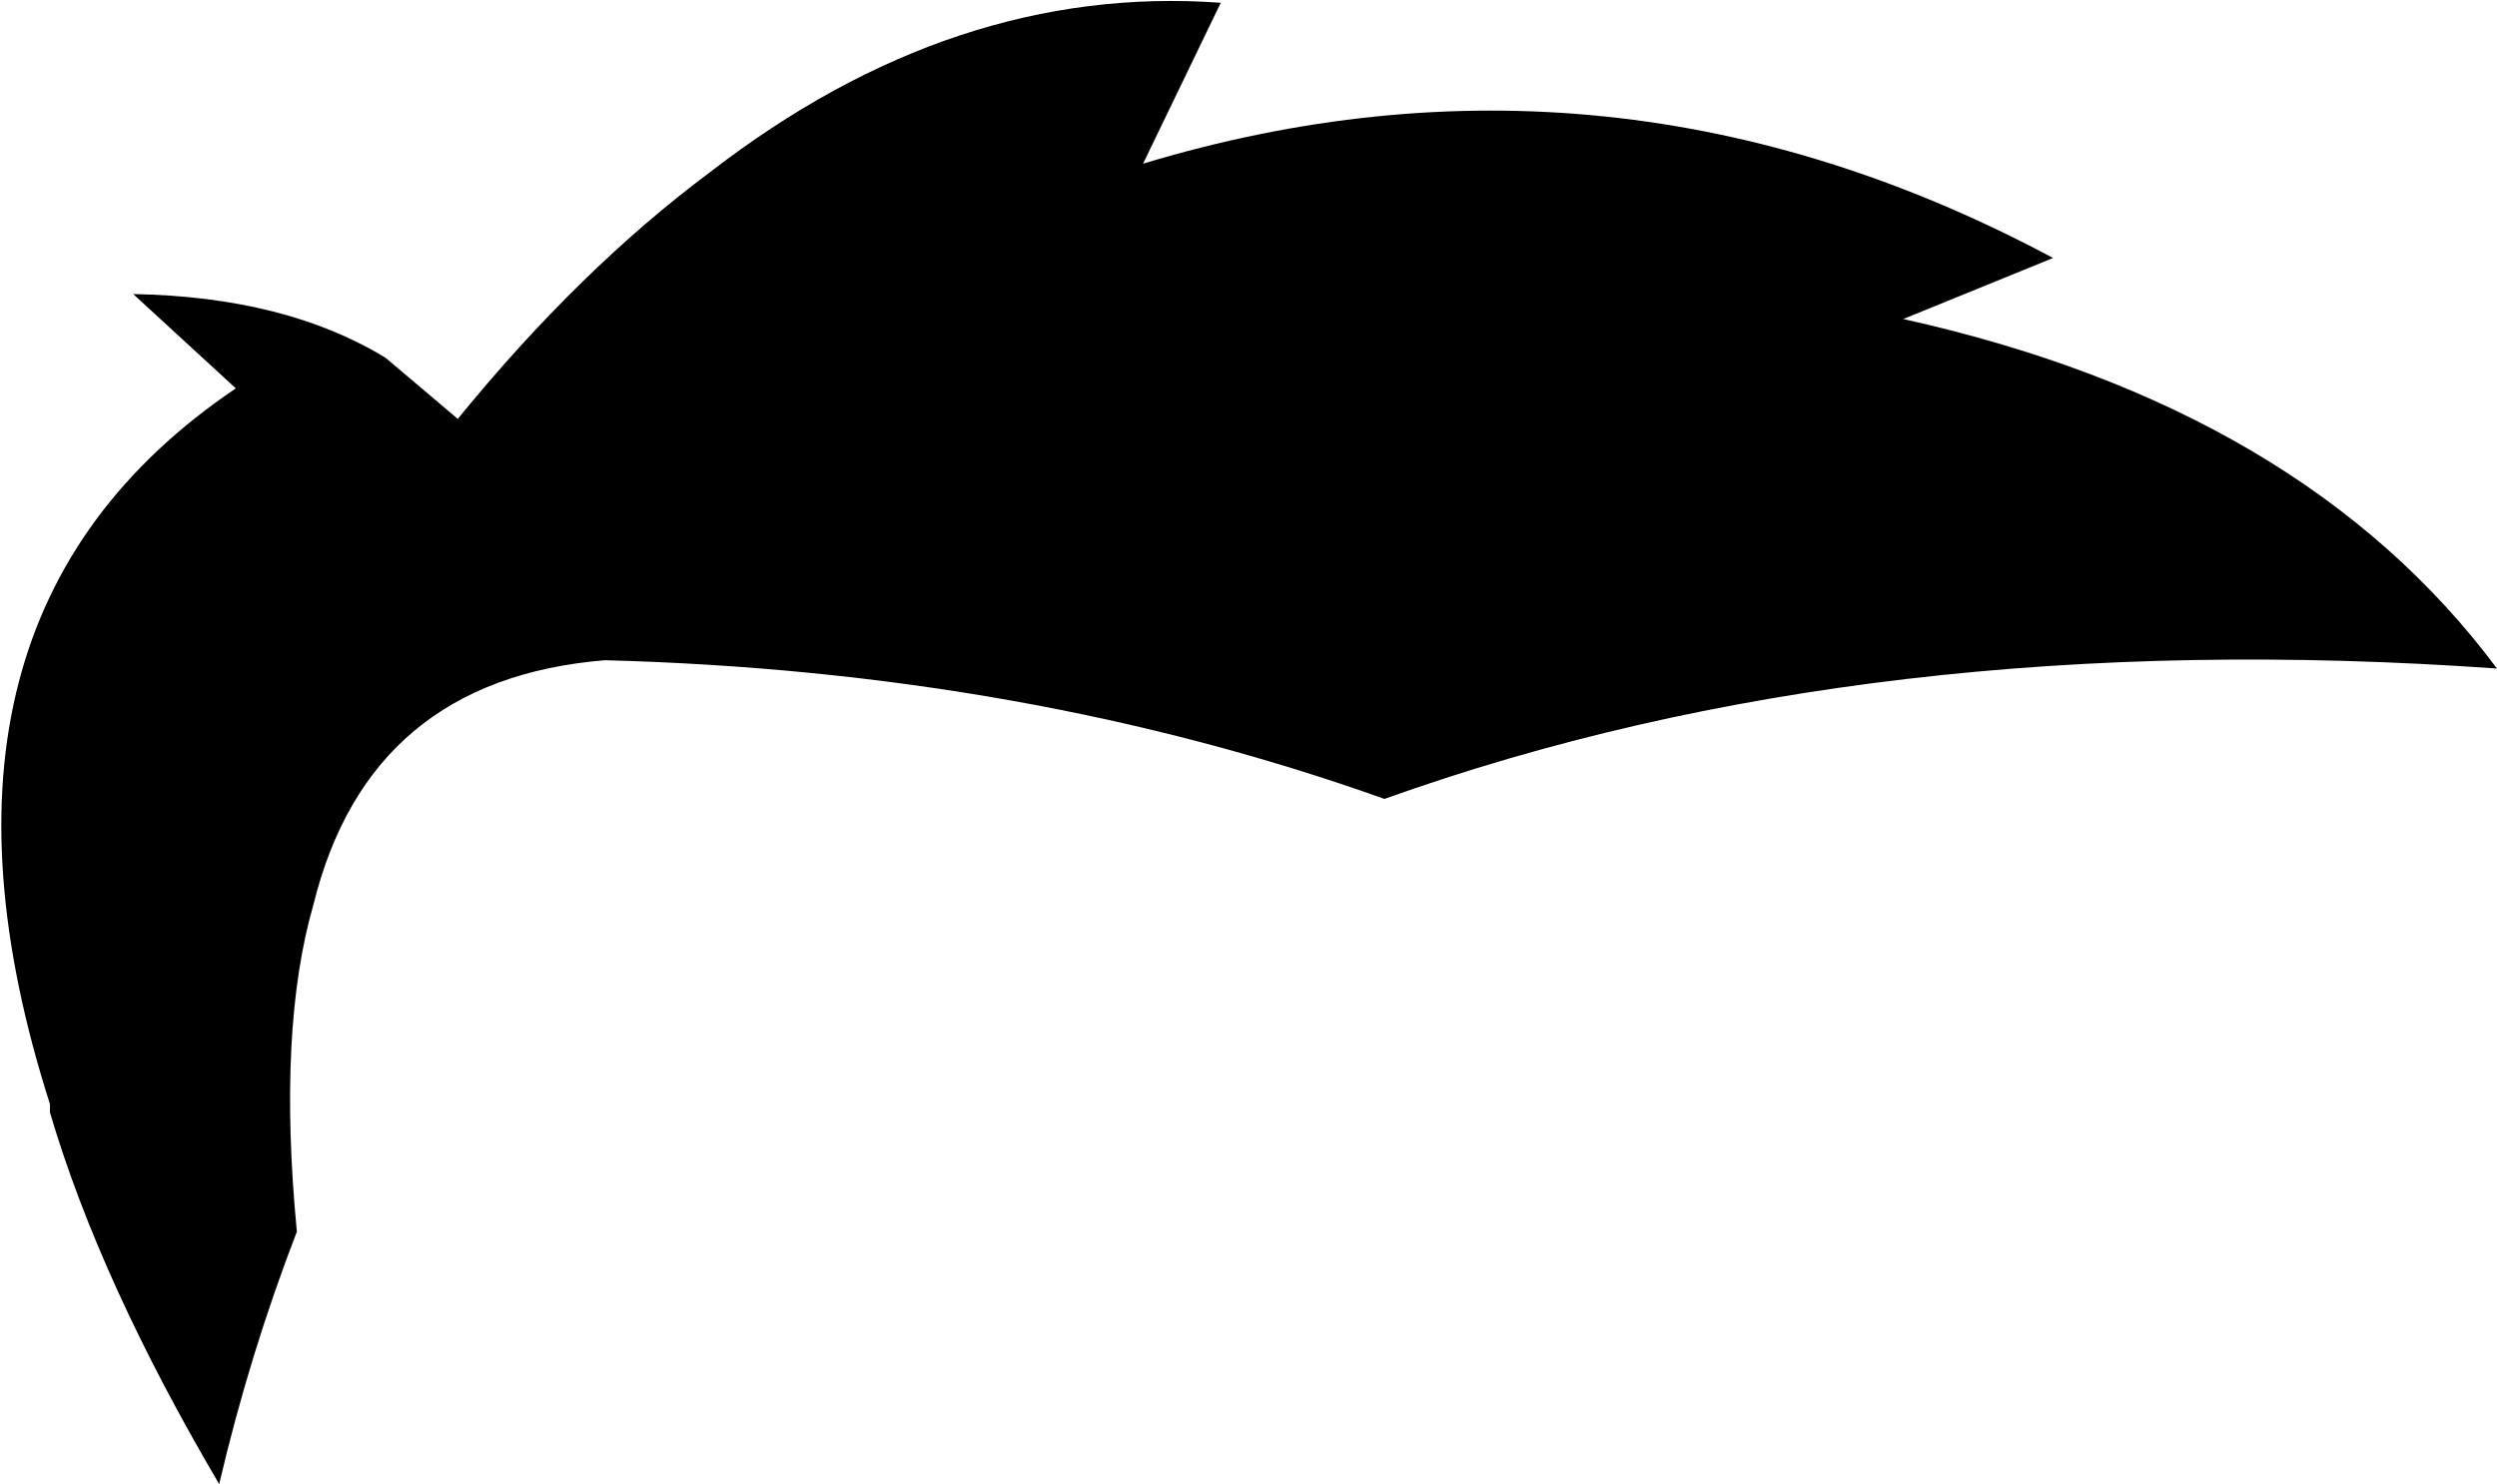 <?xml version="1.0" encoding="UTF-8" standalone="no"?>
<svg xmlns:xlink="http://www.w3.org/1999/xlink" height="26.75px" width="45.0px" xmlns="http://www.w3.org/2000/svg">
  <g transform="matrix(1.0, 0.0, 0.0, 1.0, -375.05, -103.1)">
    <path d="M400.0 117.5 Q393.55 115.2 385.95 115.0 381.7 115.35 380.7 119.4 380.05 121.65 380.4 125.3 379.55 127.5 379.0 129.85 376.85 126.2 375.95 123.15 L375.95 123.0 Q373.15 114.25 379.3 110.1 L377.45 108.4 Q380.2 108.45 382.0 109.55 L383.3 110.65 Q385.5 107.95 387.85 106.2 392.25 102.8 397.05 103.15 L395.65 106.05 Q404.1 103.5 412.05 107.75 L409.35 108.85 Q416.55 110.45 420.05 115.15 408.8 114.35 400.0 117.5" fill="#000000" fill-rule="evenodd" stroke="none"/>
  </g>
</svg>
